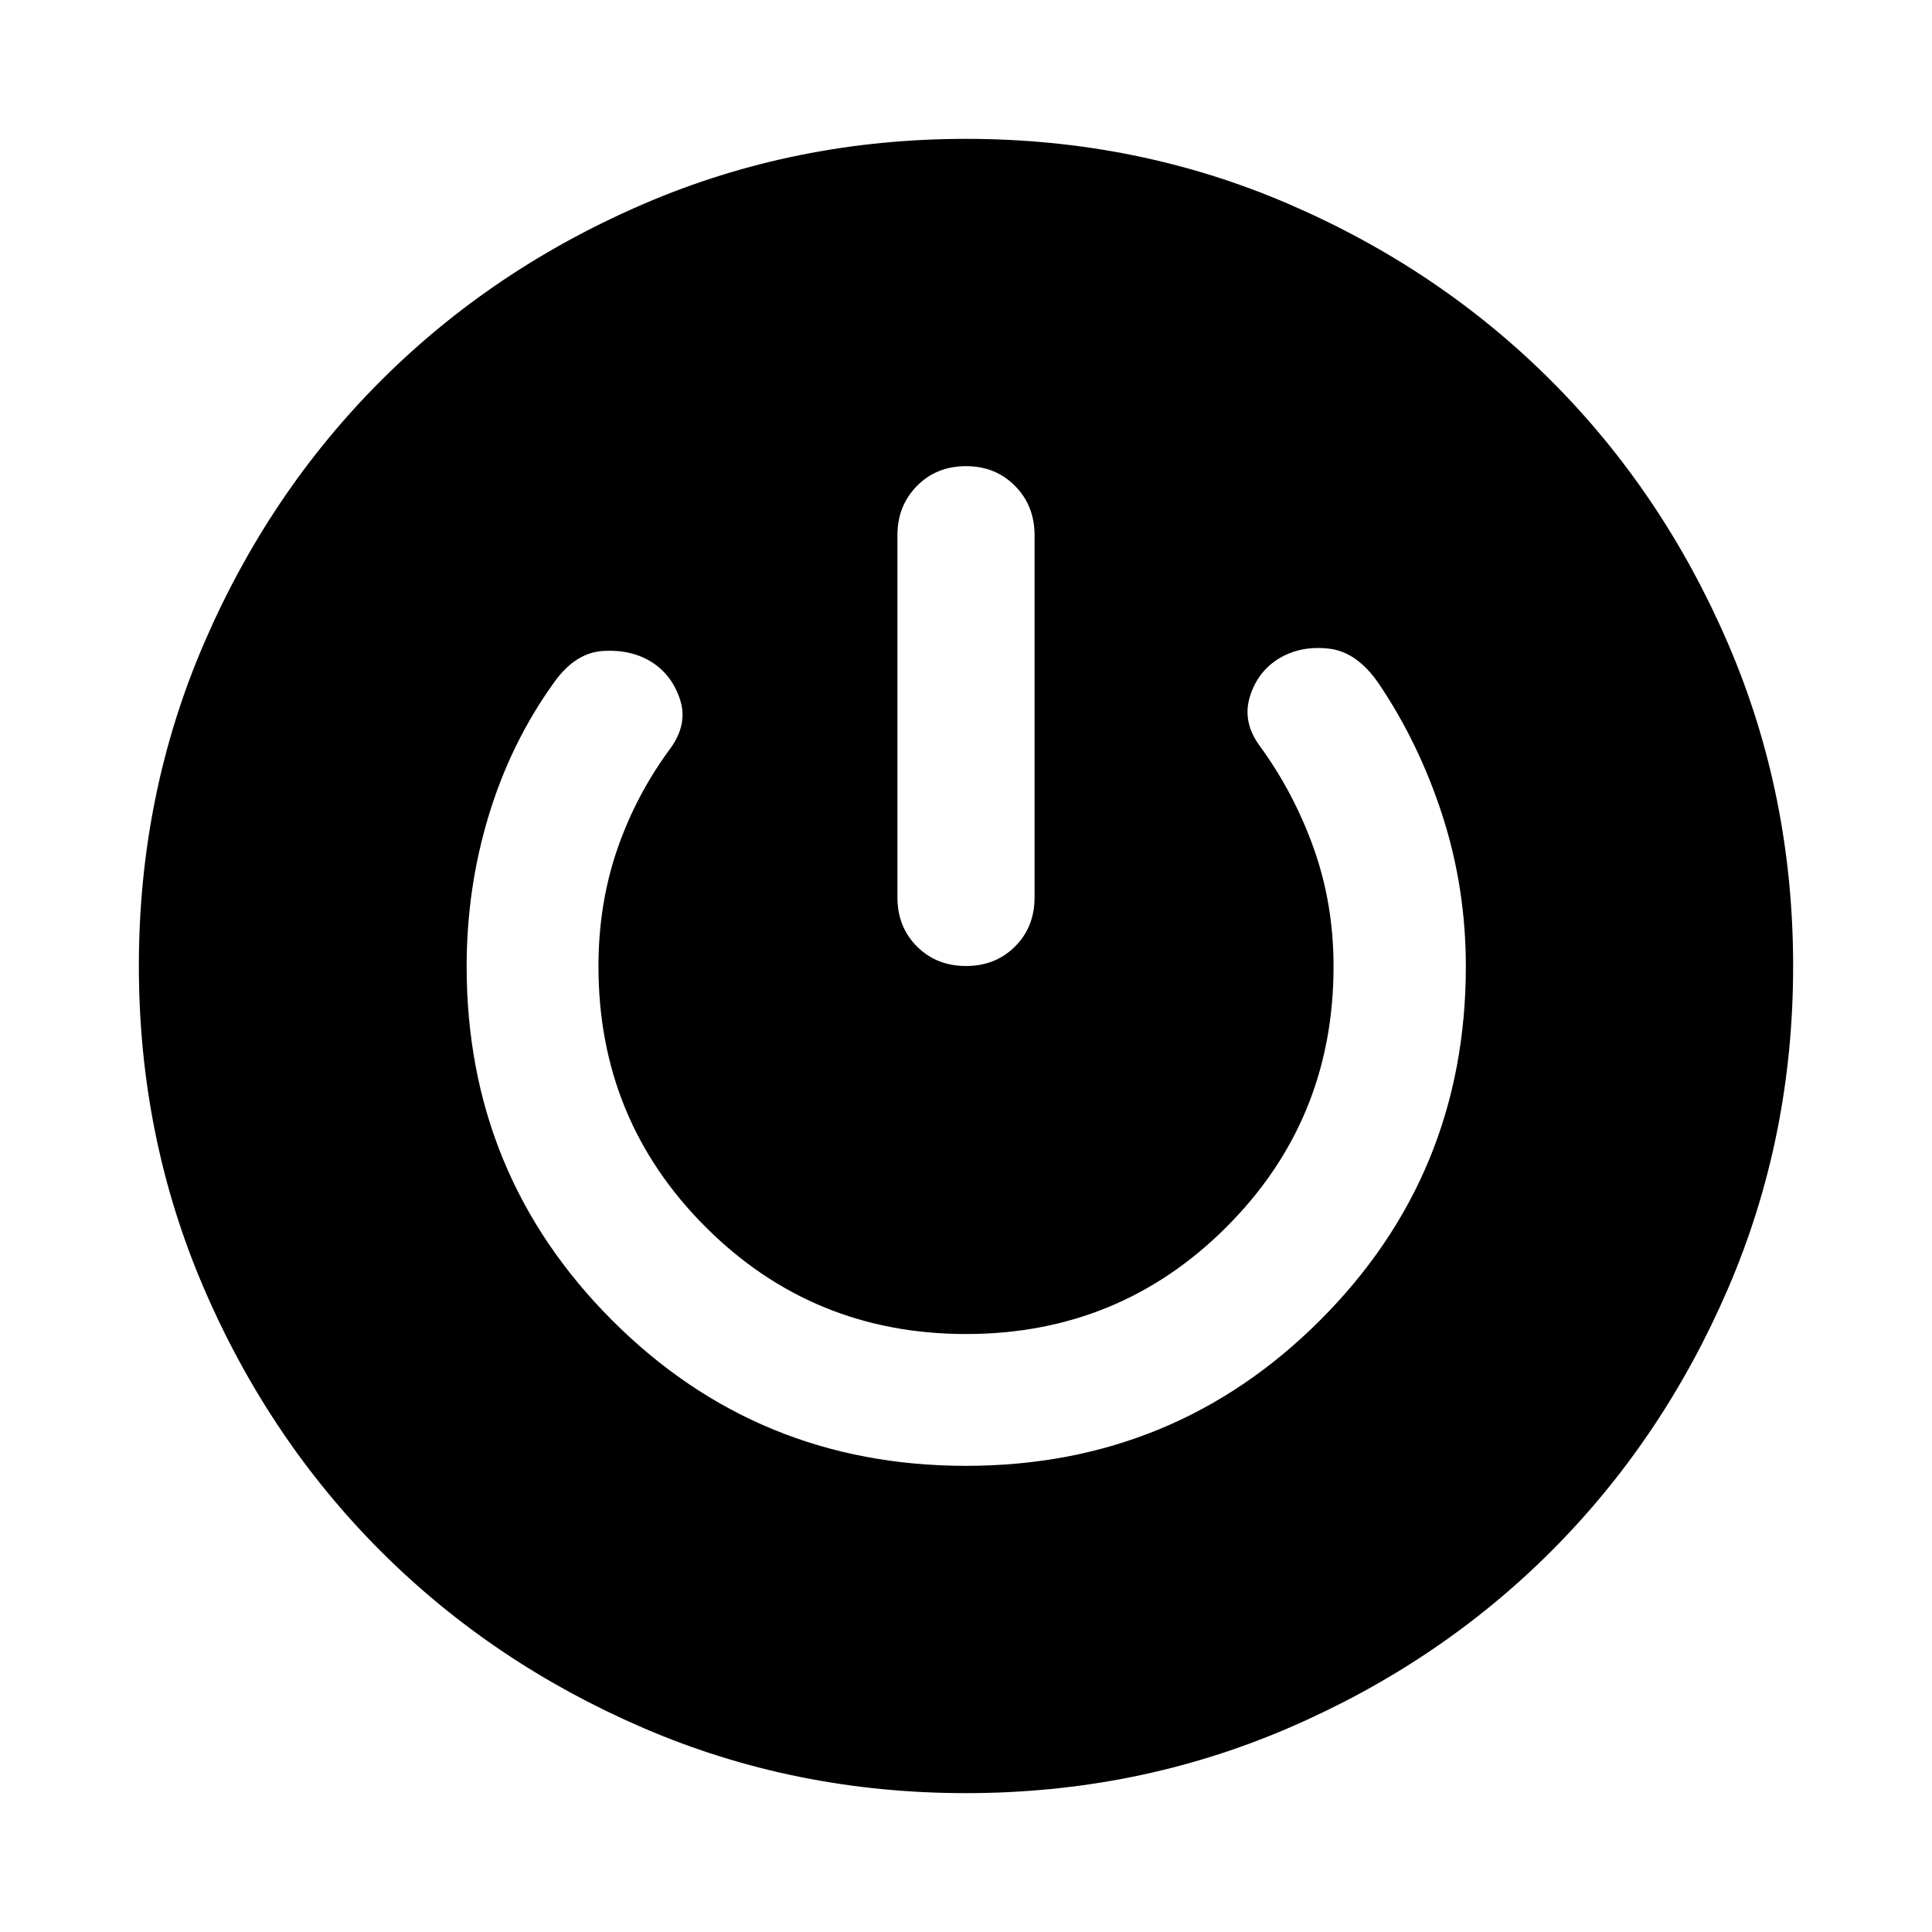 <svg xmlns="http://www.w3.org/2000/svg" height="48" viewBox="0 -960 960 960" width="48"><path d="M479.94-69q-85.09 0-160.12-32.31-75.02-32.32-130.61-87.9-55.58-55.59-87.9-130.67Q69-394.96 69-480.06q0-85.09 32.31-160.12 32.32-75.02 87.9-130.61 55.59-55.58 130.67-87.9Q394.96-891 480.06-891q85.09 0 160.12 32.31 75.02 32.32 130.61 87.9 55.58 55.59 87.9 130.67Q891-565.04 891-479.94q0 85.09-32.31 160.12-32.32 75.02-87.9 130.61-55.59 55.58-130.67 87.9Q565.04-69 479.94-69Zm.03-162.63q103.62 0 176.01-72.37 72.39-72.37 72.39-175.76 0-38.96-11.62-74.97-11.63-36.02-31.86-65.9-10.72-15.44-24.41-17.05-13.7-1.62-24.42 4.56-10.96 6.43-14.94 19.06-3.97 12.63 4.75 24.58 17 23.24 26.88 50.9 9.88 27.65 9.88 58.82 0 76.24-53.19 129.43-53.18 53.2-129.41 53.2-76.23 0-129.44-53.2-53.22-53.19-53.22-129.44 0-31.18 9.38-58.34 9.38-27.16 26.62-50.37 8.48-11.95 4.5-24.03-3.98-12.08-13.94-18.44-9.95-6.35-24.03-5.62-14.07.74-24.79 15.94-21.25 29.61-32.24 65.76-11 36.15-11 75.11 0 103.39 72.24 175.76 72.25 72.37 175.86 72.37Zm.03-496.74q-14.67 0-24.37 9.83-9.7 9.83-9.7 24.47v180q0 14.68 9.7 24.37 9.7 9.7 24.37 9.7 14.67 0 24.37-9.7 9.7-9.69 9.7-24.37v-180q0-14.64-9.7-24.47-9.7-9.83-24.37-9.83Z"/></svg>